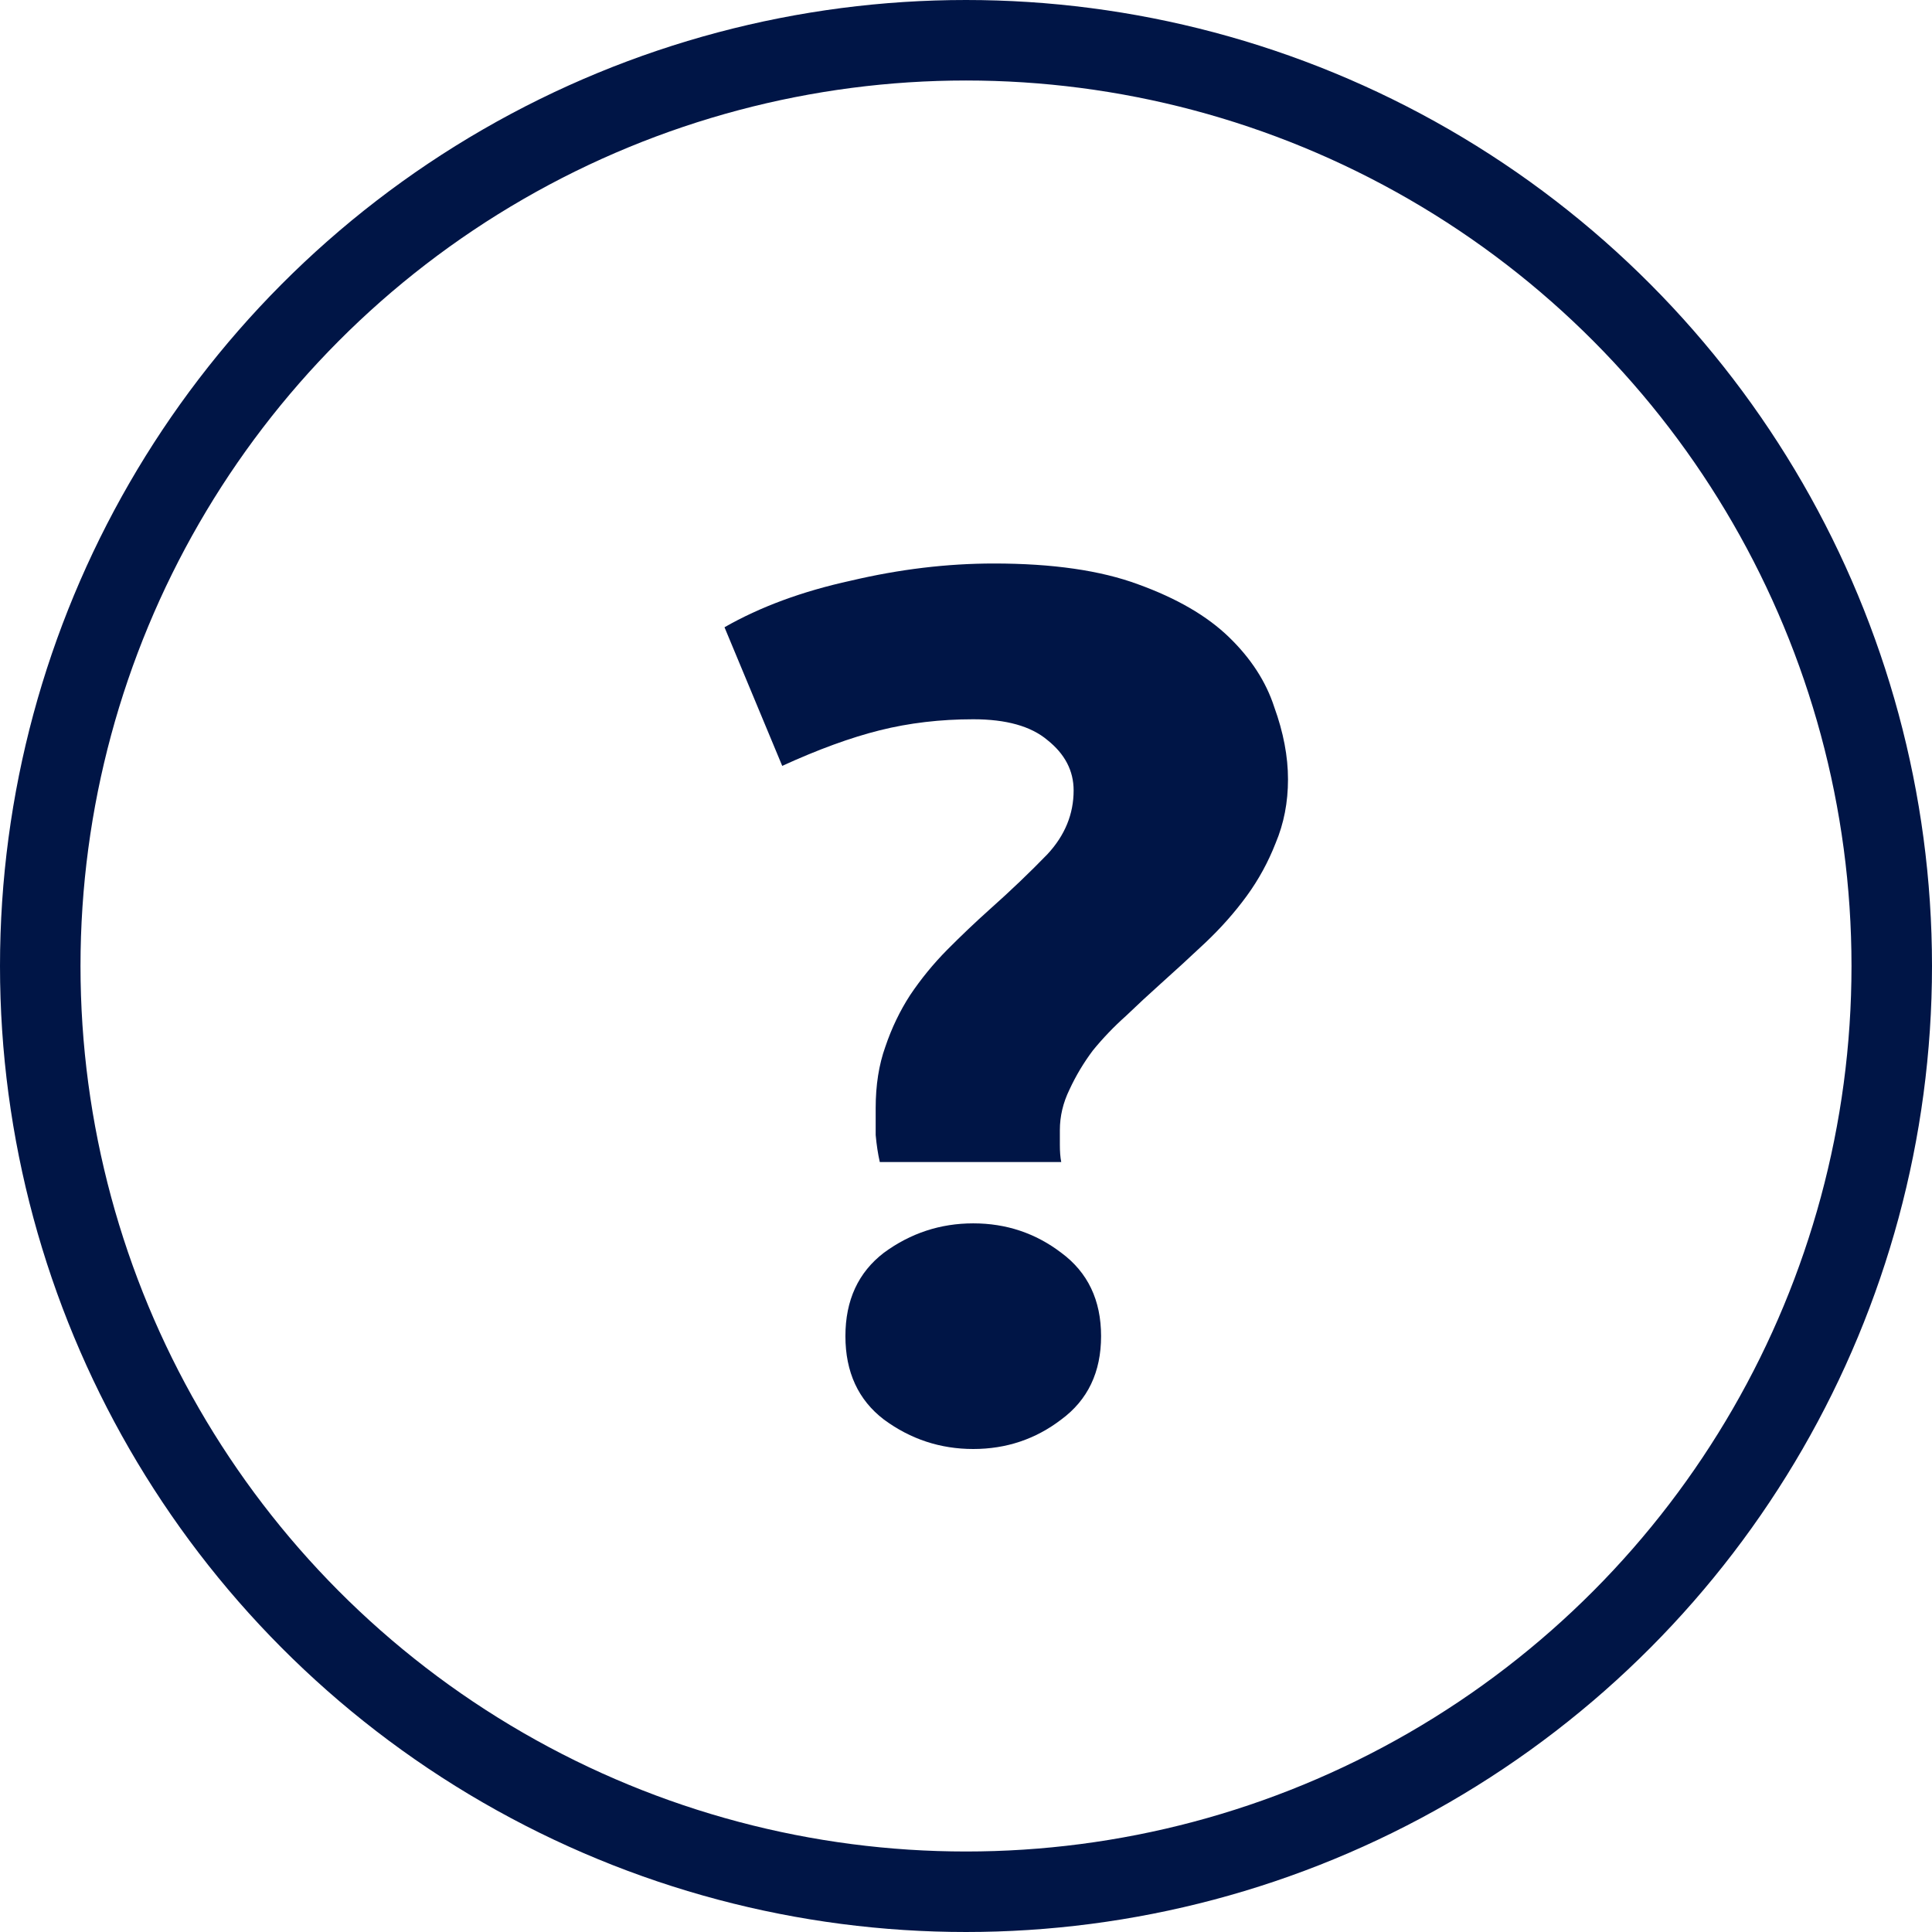 <svg width="24" height="24" viewBox="0 0 24 24" fill="none" xmlns="http://www.w3.org/2000/svg">
<path d="M12.09 8.935C11.681 8.935 11.293 8.981 10.929 9.072C10.565 9.163 10.161 9.311 9.717 9.514L9 7.792C9.444 7.538 9.967 7.345 10.571 7.213C11.174 7.071 11.766 7 12.346 7C13.075 7 13.672 7.086 14.139 7.259C14.617 7.432 14.993 7.65 15.266 7.914C15.539 8.178 15.727 8.468 15.829 8.783C15.943 9.097 16 9.397 16 9.681C16 9.966 15.949 10.23 15.846 10.474C15.755 10.707 15.636 10.926 15.488 11.129C15.34 11.332 15.169 11.525 14.976 11.708C14.782 11.891 14.594 12.063 14.412 12.226C14.276 12.348 14.133 12.48 13.985 12.622C13.837 12.754 13.701 12.896 13.576 13.049C13.462 13.201 13.365 13.363 13.285 13.536C13.206 13.698 13.166 13.866 13.166 14.039C13.166 14.079 13.166 14.14 13.166 14.222C13.166 14.303 13.171 14.374 13.183 14.435H10.929C10.906 14.333 10.889 14.222 10.878 14.1C10.878 13.968 10.878 13.856 10.878 13.764C10.878 13.48 10.918 13.226 10.998 13.003C11.077 12.769 11.18 12.556 11.305 12.363C11.441 12.16 11.595 11.972 11.766 11.799C11.937 11.627 12.113 11.459 12.295 11.296C12.557 11.063 12.796 10.834 13.012 10.611C13.229 10.377 13.337 10.113 13.337 9.819C13.337 9.575 13.229 9.367 13.012 9.194C12.807 9.021 12.5 8.935 12.09 8.935ZM13.678 16.598C13.678 17.045 13.513 17.391 13.183 17.634C12.864 17.878 12.5 18 12.09 18C11.681 18 11.311 17.878 10.98 17.634C10.662 17.391 10.502 17.045 10.502 16.598C10.502 16.151 10.662 15.806 10.98 15.562C11.311 15.319 11.681 15.197 12.09 15.197C12.5 15.197 12.864 15.319 13.183 15.562C13.513 15.806 13.678 16.151 13.678 16.598Z" fill="#001546"/>
<circle cx="12" cy="12" r="11.5" stroke="#001546"/>
</svg>
